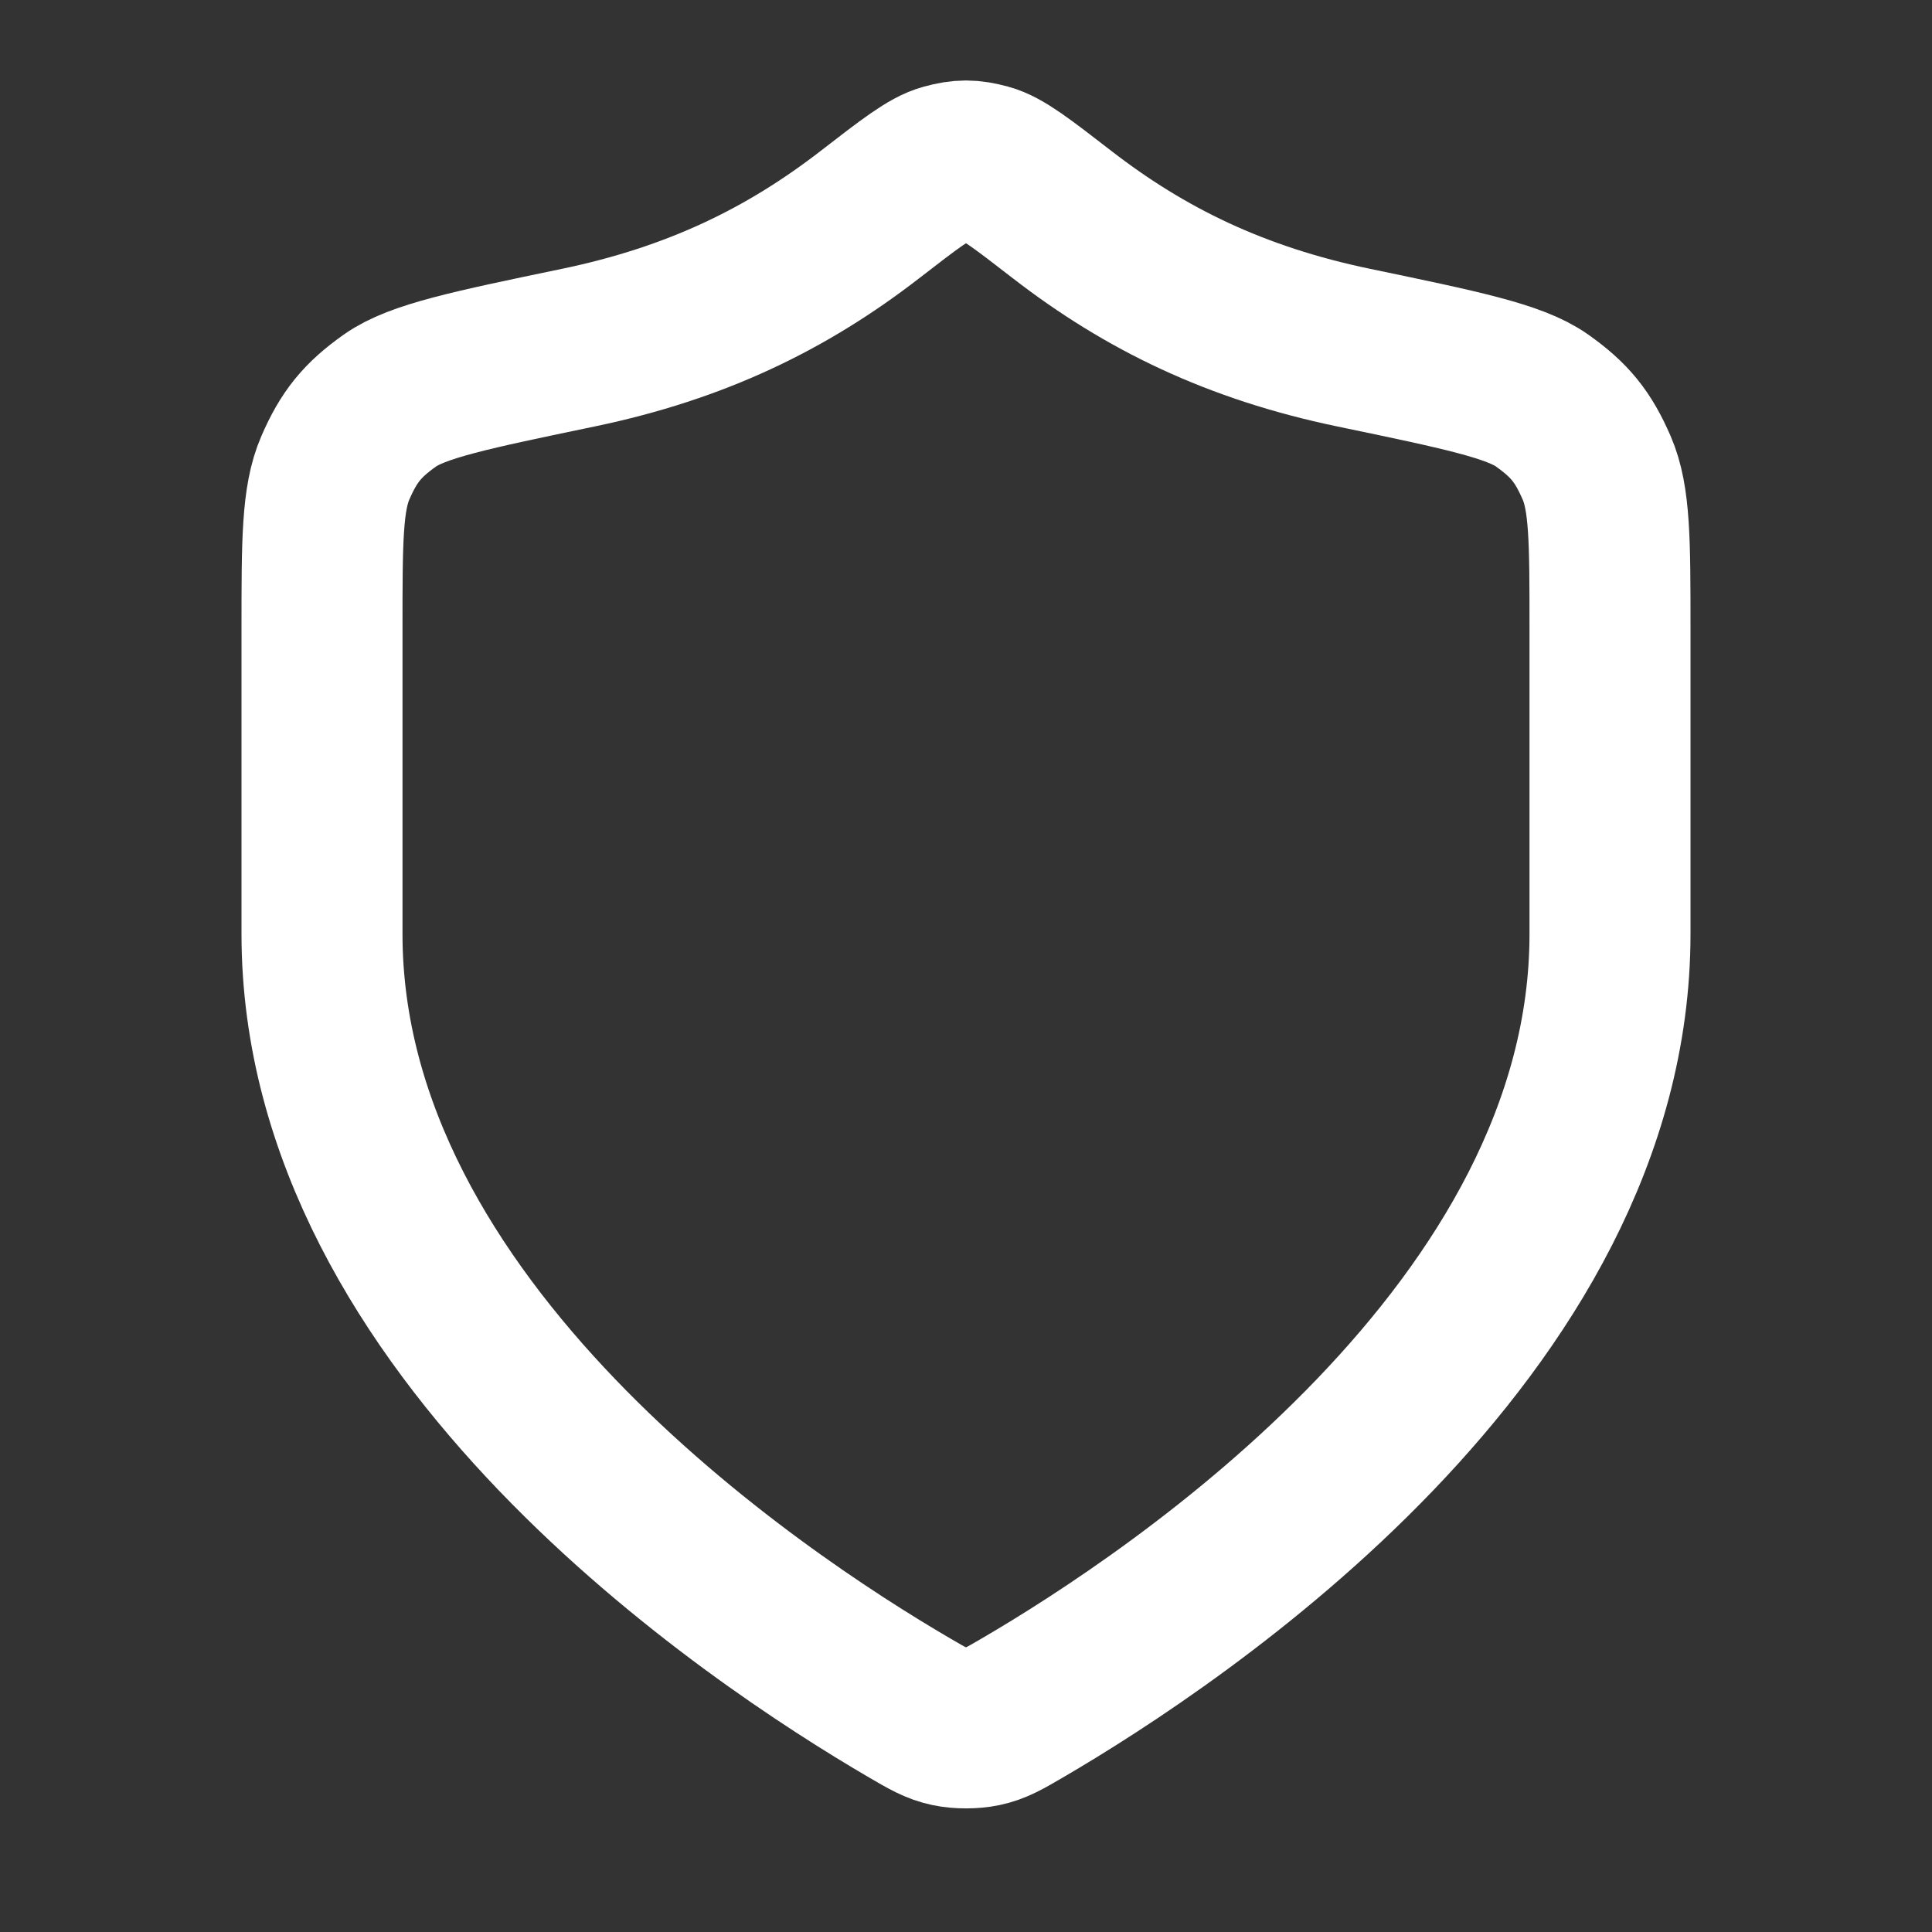 <svg width="24" height="24" viewBox="0 0 24 24" fill="none" xmlns="http://www.w3.org/2000/svg">
<rect x="0" y="0" width="24" height="24" fill="#333333" stroke="none"/>
<path d="M11.302 21.218C11.523 21.347 11.634 21.412 11.79 21.445C11.912 21.471 12.088 21.471 12.21 21.445C12.366 21.412 12.477 21.347 12.698 21.218C14.646 20.081 20 16.512 20 11.603V7.803C20 6.729 20 6.192 19.834 5.811C19.666 5.424 19.499 5.218 19.154 4.974C18.814 4.734 18.149 4.596 16.818 4.319C15.351 4.014 14.224 3.463 13.194 2.666C12.7 2.284 12.454 2.093 12.26 2.041C12.056 1.986 11.944 1.986 11.74 2.041C11.546 2.093 11.3 2.284 10.806 2.666C9.776 3.463 8.649 4.014 7.182 4.319C5.851 4.596 5.186 4.734 4.846 4.974C4.501 5.218 4.334 5.424 4.166 5.811C4 6.192 4 6.729 4 7.803V11.603C4 16.512 9.354 20.081 11.302 21.218Z" stroke="white" stroke-width="2" stroke-linecap="round" stroke-linejoin="round"/>
</svg>
